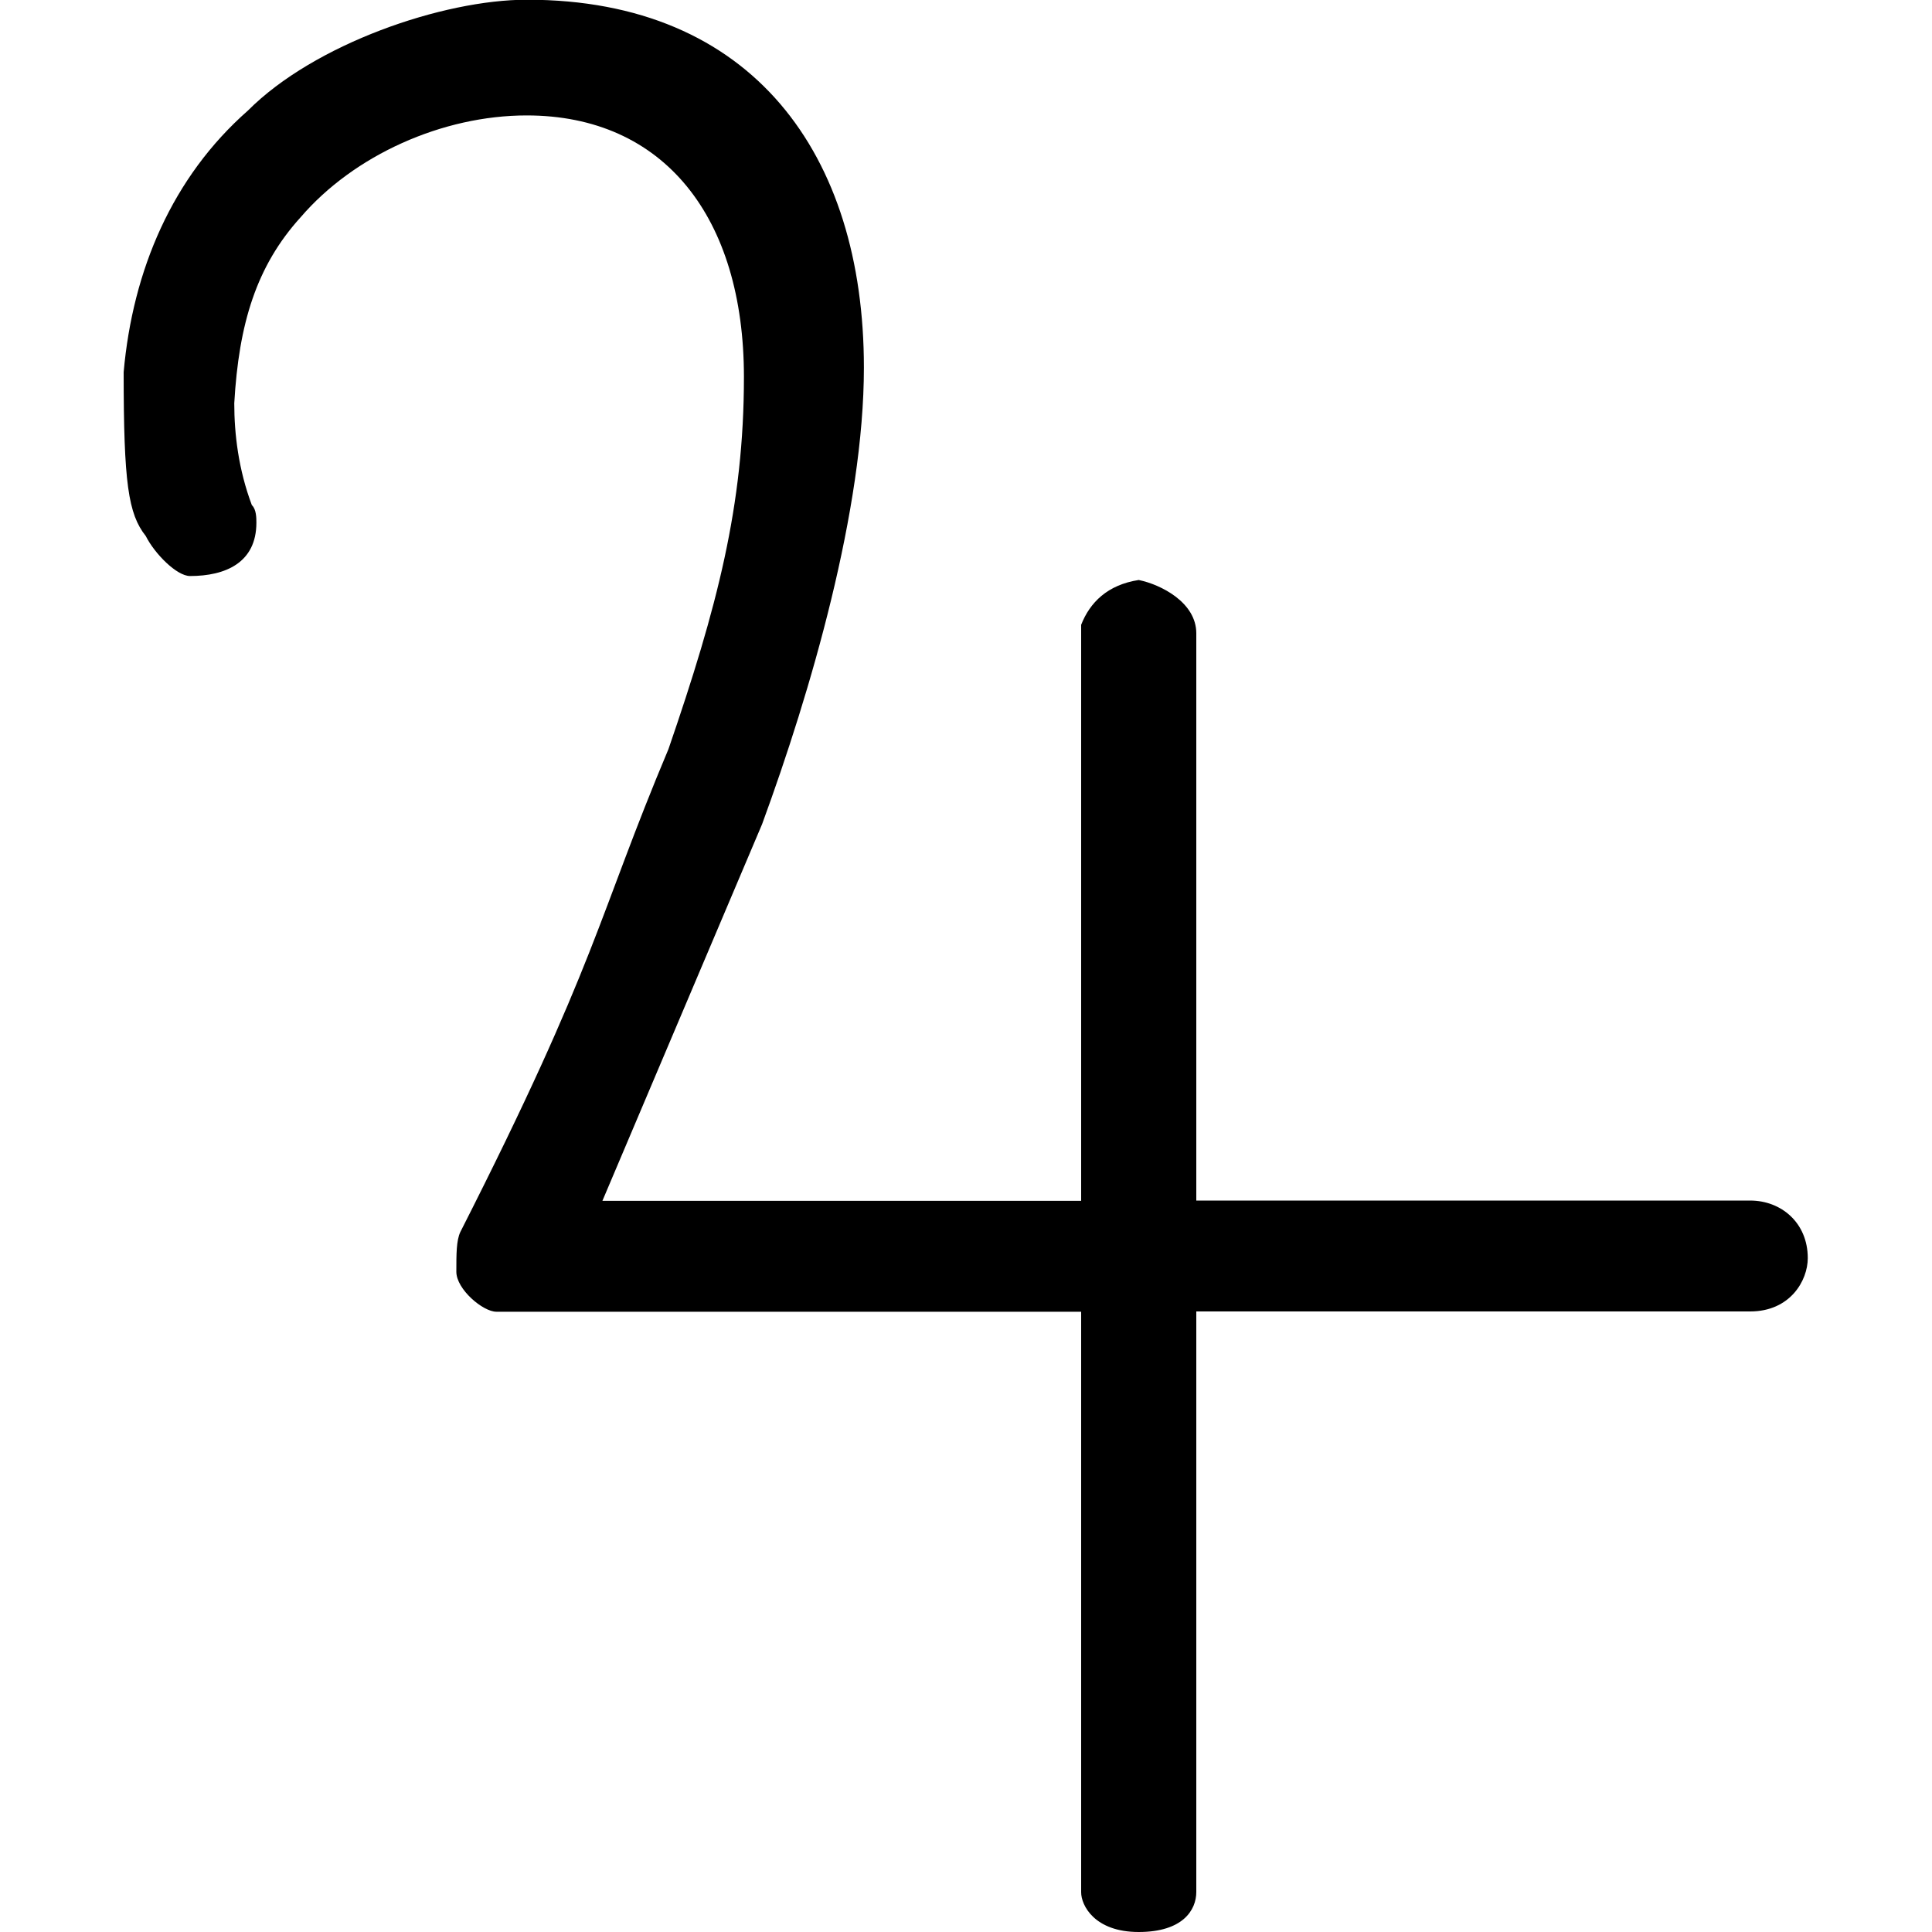 <?xml version="1.0" encoding="UTF-8" standalone="no"?>
<svg
   xmlns:dc="http://purl.org/dc/elements/1.1/"
   xmlns:cc="http://creativecommons.org/ns#"
   xmlns:rdf="http://www.w3.org/1999/02/22-rdf-syntax-ns#"
   xmlns:svg="http://www.w3.org/2000/svg"
   xmlns="http://www.w3.org/2000/svg"
   xmlns:xlink="http://www.w3.org/1999/xlink"
   xmlns:sodipodi="http://sodipodi.sourceforge.net/DTD/sodipodi-0.dtd"
   xmlns:inkscape="http://www.inkscape.org/namespaces/inkscape"
   sodipodi:docname="temp.svg"
   id="svg17"
   version="1.1"
   viewBox="0 0 5.938 6.812"
   height="64px"
   width="64px">
  <sodipodi:namedview
     id="namedview19"
     inkscape:window-height="480"
     inkscape:window-width="640"
     inkscape:pageshadow="2"
     inkscape:pageopacity="0"
     guidetolerance="10"
     gridtolerance="10"
     objecttolerance="10"
     borderopacity="1"
     bordercolor="#666666"
     pagecolor="#ffffff" />
  <defs
     id="defs10">
    <g
       id="g8">
      <symbol
         id="glyph0-0"
         overflow="visible">
        <path
           id="path2"
           d=""
           style="stroke:none" />
      </symbol>
      <symbol
         id="glyph0-1"
         overflow="visible">
        <path
           id="path5"
           d="M 2.766,-3.906 C 2.938,-4.375 3.125,-5.016 3.125,-5.516 c 0,-0.75 -0.391,-1.297 -1.188,-1.297 -0.297,0 -0.75,0.156 -0.984,0.391 -0.266,0.234 -0.406,0.562 -0.438,0.922 0,0.391 0.016,0.5 0.078,0.578 0.031,0.062 0.109,0.141 0.156,0.141 0.125,0 0.234,-0.047 0.234,-0.188 0,-0.016 0,-0.047 -0.016,-0.062 -0.047,-0.125 -0.062,-0.25 -0.062,-0.359 0.016,-0.281 0.078,-0.484 0.234,-0.656 0.188,-0.219 0.5,-0.359 0.797,-0.359 0.484,0 0.766,0.359 0.766,0.922 0,0.453 -0.094,0.812 -0.266,1.312 -0.25,0.594 -0.25,0.75 -0.734,1.703 C 1.688,-2.438 1.688,-2.391 1.688,-2.328 c 0,0.062 0.094,0.141 0.141,0.141 h 2.062 v 2.047 C 3.891,-0.094 3.938,0 4.094,0 4.25,0 4.297,-0.078 4.297,-0.141 V -2.188 H 6.25 c 0.141,0 0.203,-0.109 0.203,-0.188 0,-0.125 -0.094,-0.203 -0.203,-0.203 H 4.297 v -2 c 0,-0.109 -0.125,-0.172 -0.203,-0.188 C 3.984,-4.75 3.922,-4.688 3.891,-4.609 v 2.031 h -1.688 z m 0,0"
           style="stroke:none" />
      </symbol>
    </g>
  </defs>
  <g
     transform="translate(-149.228,-127.953)"
     id="surface1">
    <g
       id="g14"
       style="fill:#000000;fill-opacity:1">
      <use
         height="100%"
         width="100%"
         id="use12"
         y="134.765"
         x="148.712"
         xlink:href="#glyph0-1" />
    </g>
  </g>
</svg>

